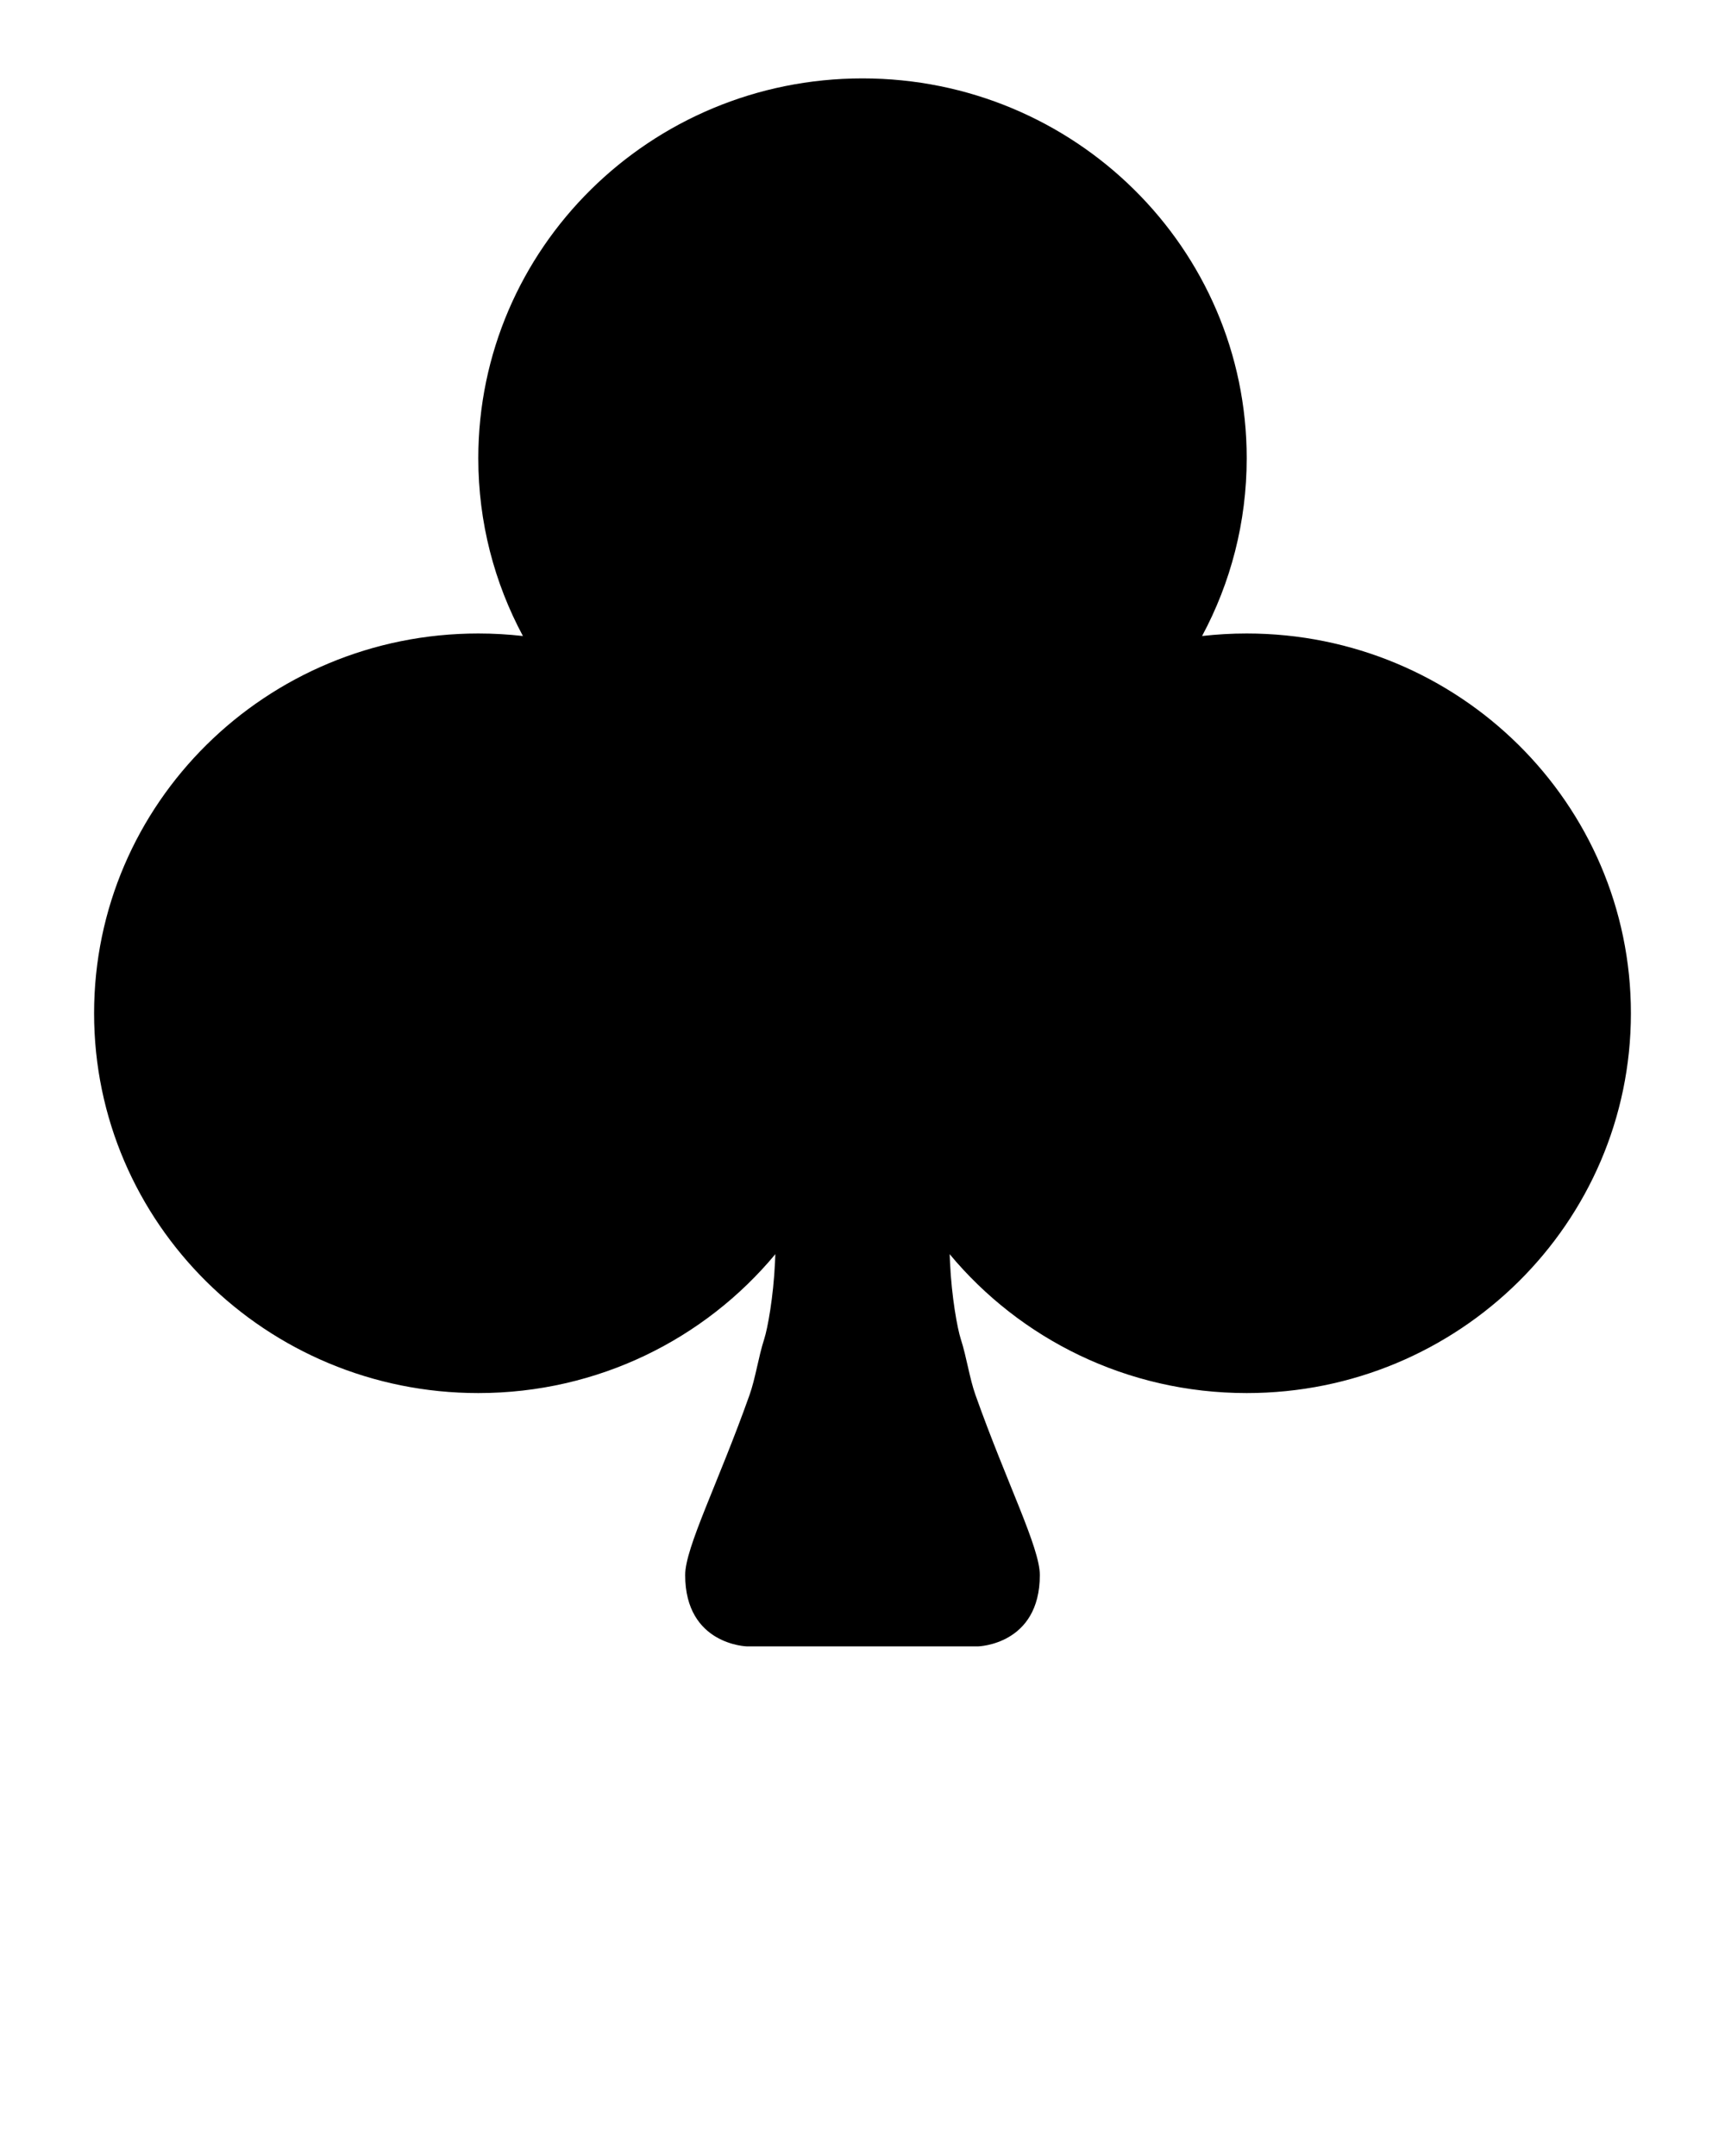 <?xml version="1.0" encoding="UTF-8" standalone="no"?>
<svg
   xmlns:dc="http://purl.org/dc/elements/1.1/"
   xmlns:cc="http://creativecommons.org/ns#"
   xmlns:rdf="http://www.w3.org/1999/02/22-rdf-syntax-ns#"
   xmlns:svg="http://www.w3.org/2000/svg"
   xmlns="http://www.w3.org/2000/svg"
   xmlns:sodipodi="http://sodipodi.sourceforge.net/DTD/sodipodi-0.dtd"
   xmlns:inkscape="http://www.inkscape.org/namespaces/inkscape"
   viewBox="0 0 110 137.5"
   version="1.1"
   x="0px"
   y="0px"
   id="svg3255"
   inkscape:version="0.91 r13725"
   sodipodi:docname="club.svg">
  <defs
     id="defs3273" />
  <sodipodi:namedview
     pagecolor="#ffffff"
     bordercolor="#666666"
     borderopacity="1"
     objecttolerance="10"
     gridtolerance="10"
     guidetolerance="10"
     inkscape:pageopacity="0"
     inkscape:pageshadow="2"
     inkscape:window-width="825"
     inkscape:window-height="480"
     id="namedview3271"
     showgrid="false"
     inkscape:zoom="2.0290909"
     inkscape:cx="55"
     inkscape:cy="68.75"
     inkscape:window-x="75"
     inkscape:window-y="34"
     inkscape:window-maximized="0"
     inkscape:current-layer="svg3255" />
  <title
     id="title3257">Clubs</title>
  <desc
     id="desc3259">Created with Sketch.</desc>
  <g
     stroke="none"
     stroke-width="1"
     fill="none"
     fill-rule="evenodd"
     id="g3261">
    <g
       fill="#000000"
       id="g3263">
      <path
         d="M60.558,79.985 C60.564,80.163 60.572,80.339 60.58,80.514 C60.683,82.733 61.051,84.725 61.264,85.386 C61.647,86.575 61.816,87.87 62.204,88.966 C64.193,94.57 66.308,98.688 66.308,100.448 C66.308,104.916 62.358,105 62.358,105 L55,105 L47.642,105 C47.642,105 43.692,104.916 43.692,100.448 C43.692,98.688 45.807,94.57 47.796,88.966 C48.184,87.87 48.353,86.575 48.736,85.386 C48.949,84.725 49.317,82.733 49.42,80.514 C49.428,80.339 49.436,80.163 49.442,79.985 C44.949,85.394 38.132,88.844 30.5,88.844 C16.969,88.844 6,78 6,64.622 C6,51.245 16.969,40.401 30.5,40.401 C31.463,40.401 32.412,40.456 33.346,40.562 C31.529,37.179 30.5,33.319 30.5,29.222 C30.5,15.844 41.469,5 55,5 C68.531,5 79.5,15.844 79.5,29.222 C79.5,33.319 78.471,37.179 76.654,40.562 C77.588,40.456 78.537,40.401 79.5,40.401 C93.031,40.401 104,51.245 104,64.622 C104,78 93.031,88.844 79.5,88.844 C71.868,88.844 65.051,85.394 60.558,79.985 L60.558,79.985 Z"
         id="path3265" />
    </g>
  </g>
</svg>
